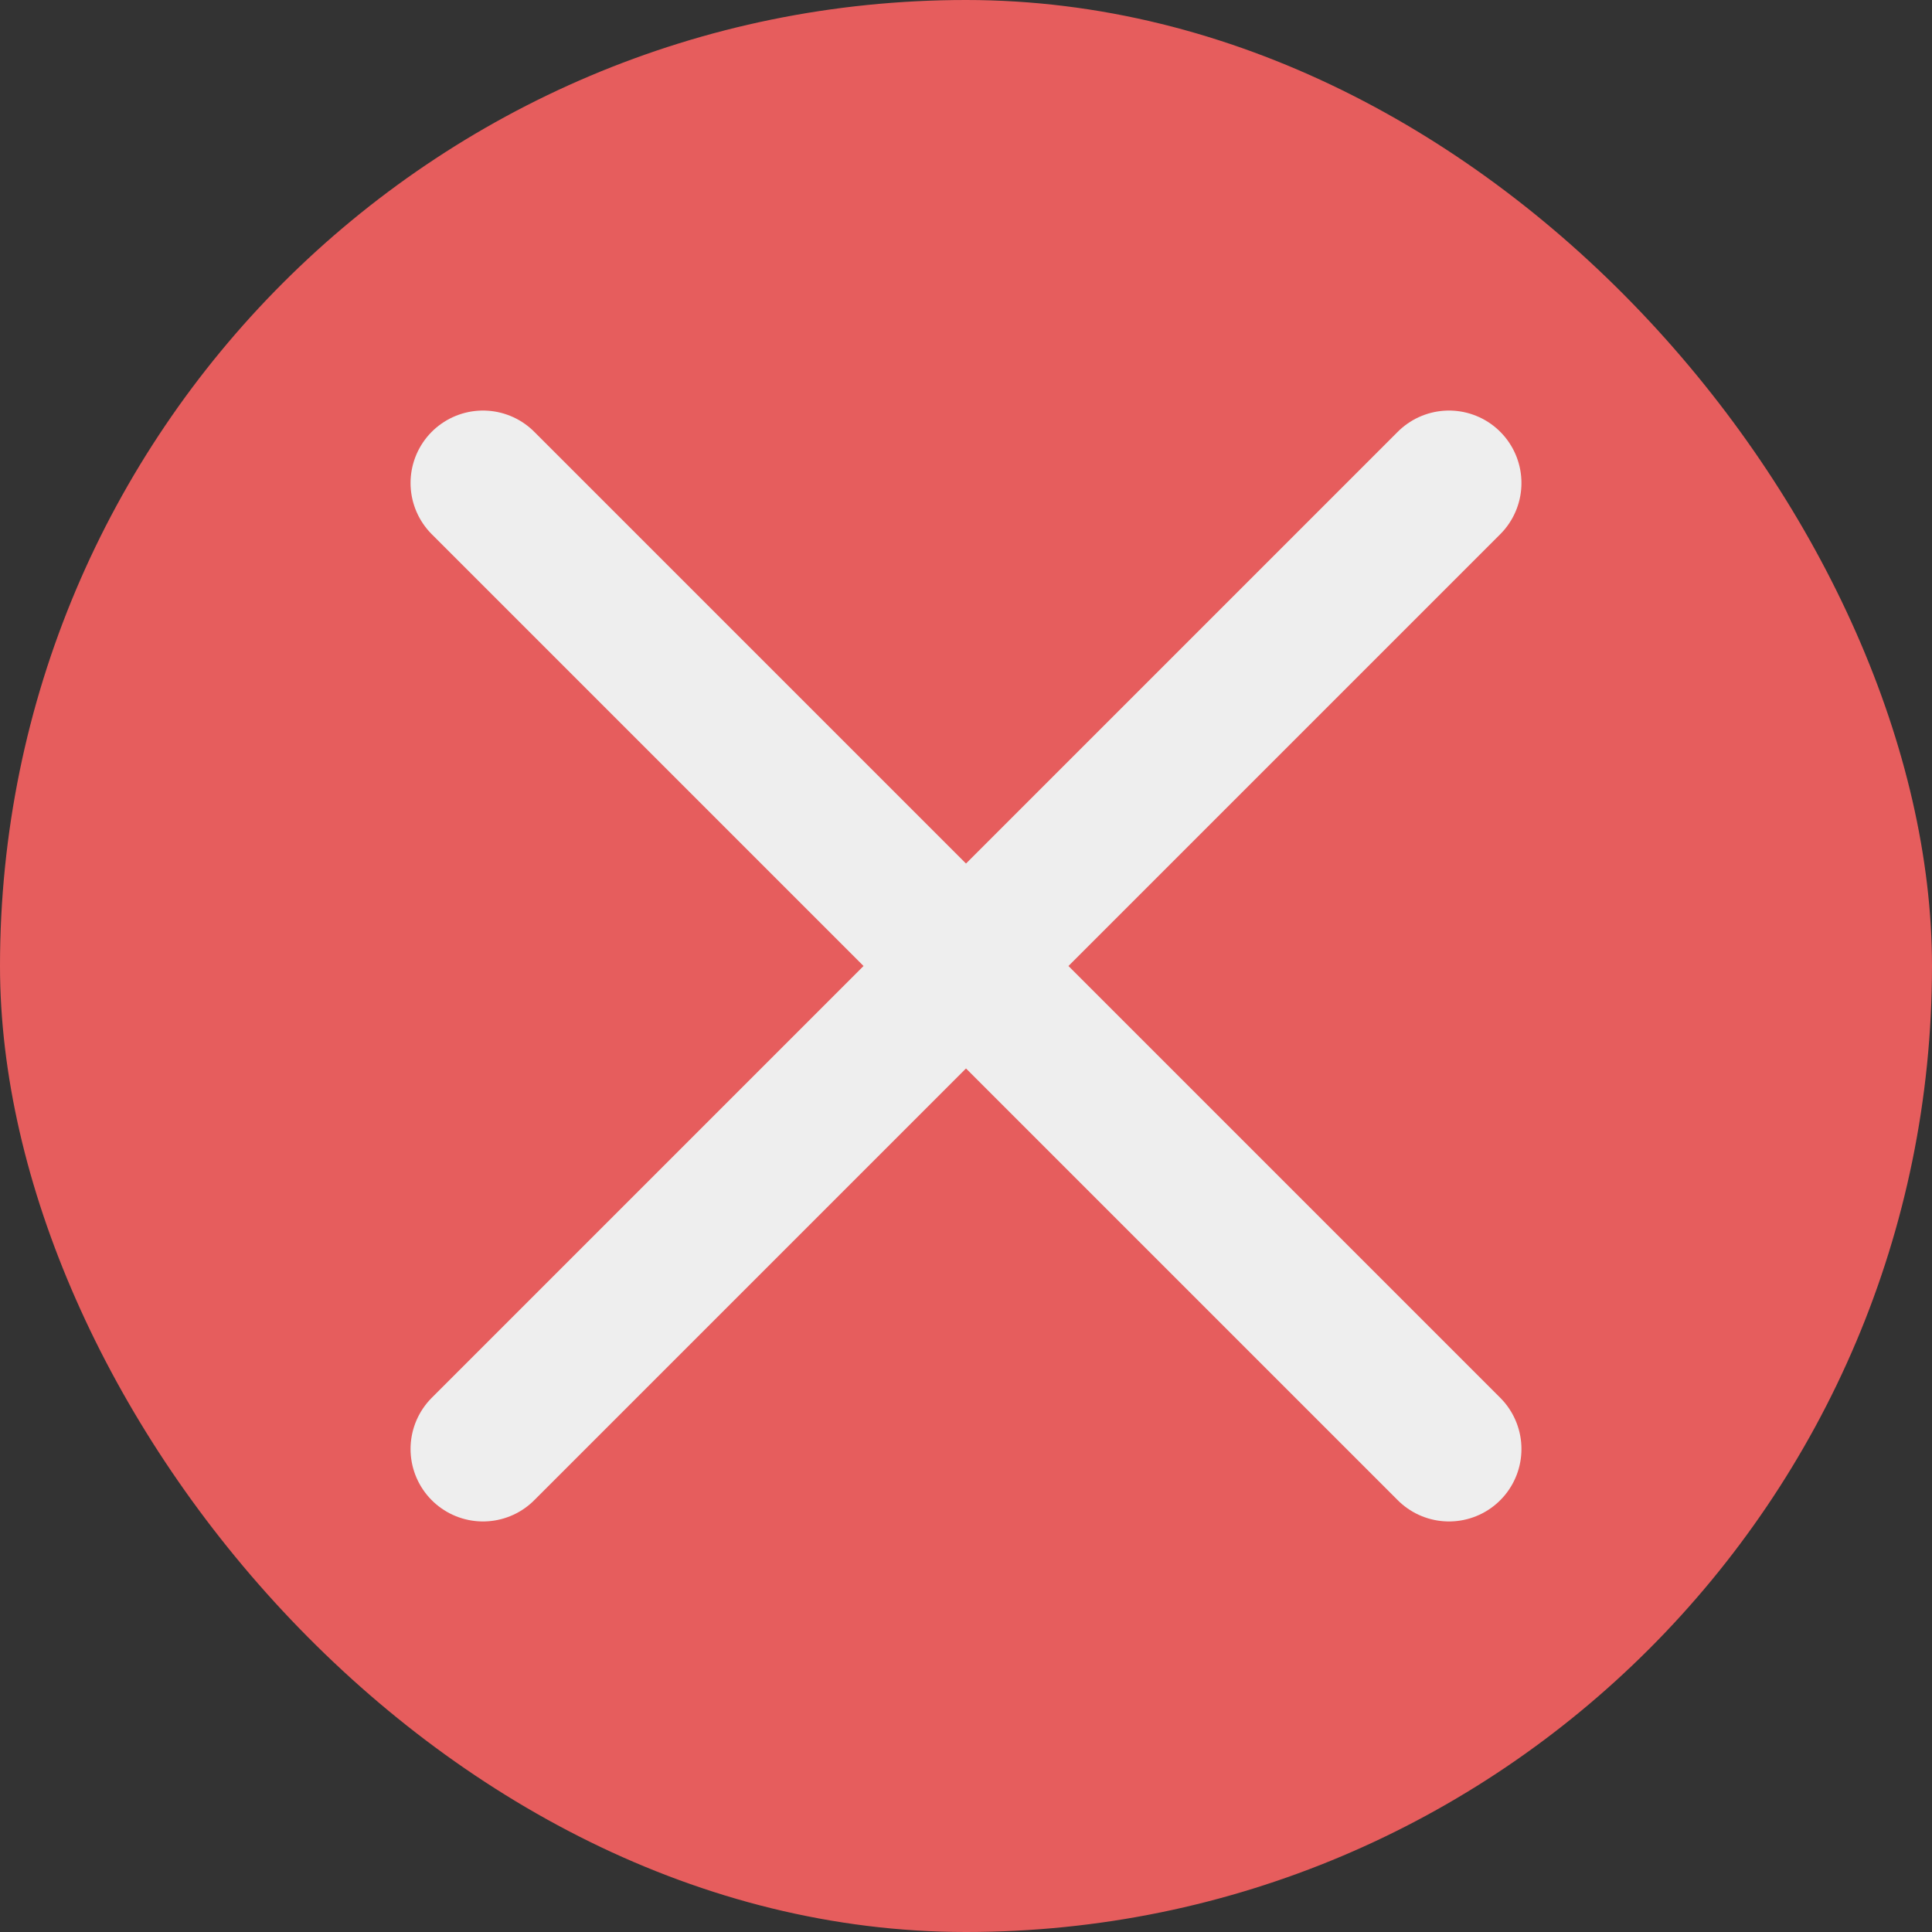 <svg width="40" height="40" viewBox="0 0 40 40" fill="none" xmlns="http://www.w3.org/2000/svg">
<rect x="0" y="0" width="40" height="40" fill="#333333" stroke="none"/>
<rect width="40" height="40" rx="20" fill="#E65D5D"/>
<path d="M10 10L30 30M30 10L10 30" stroke="#EEEEEE" stroke-width="3" stroke-linecap="round"/>
</svg>
